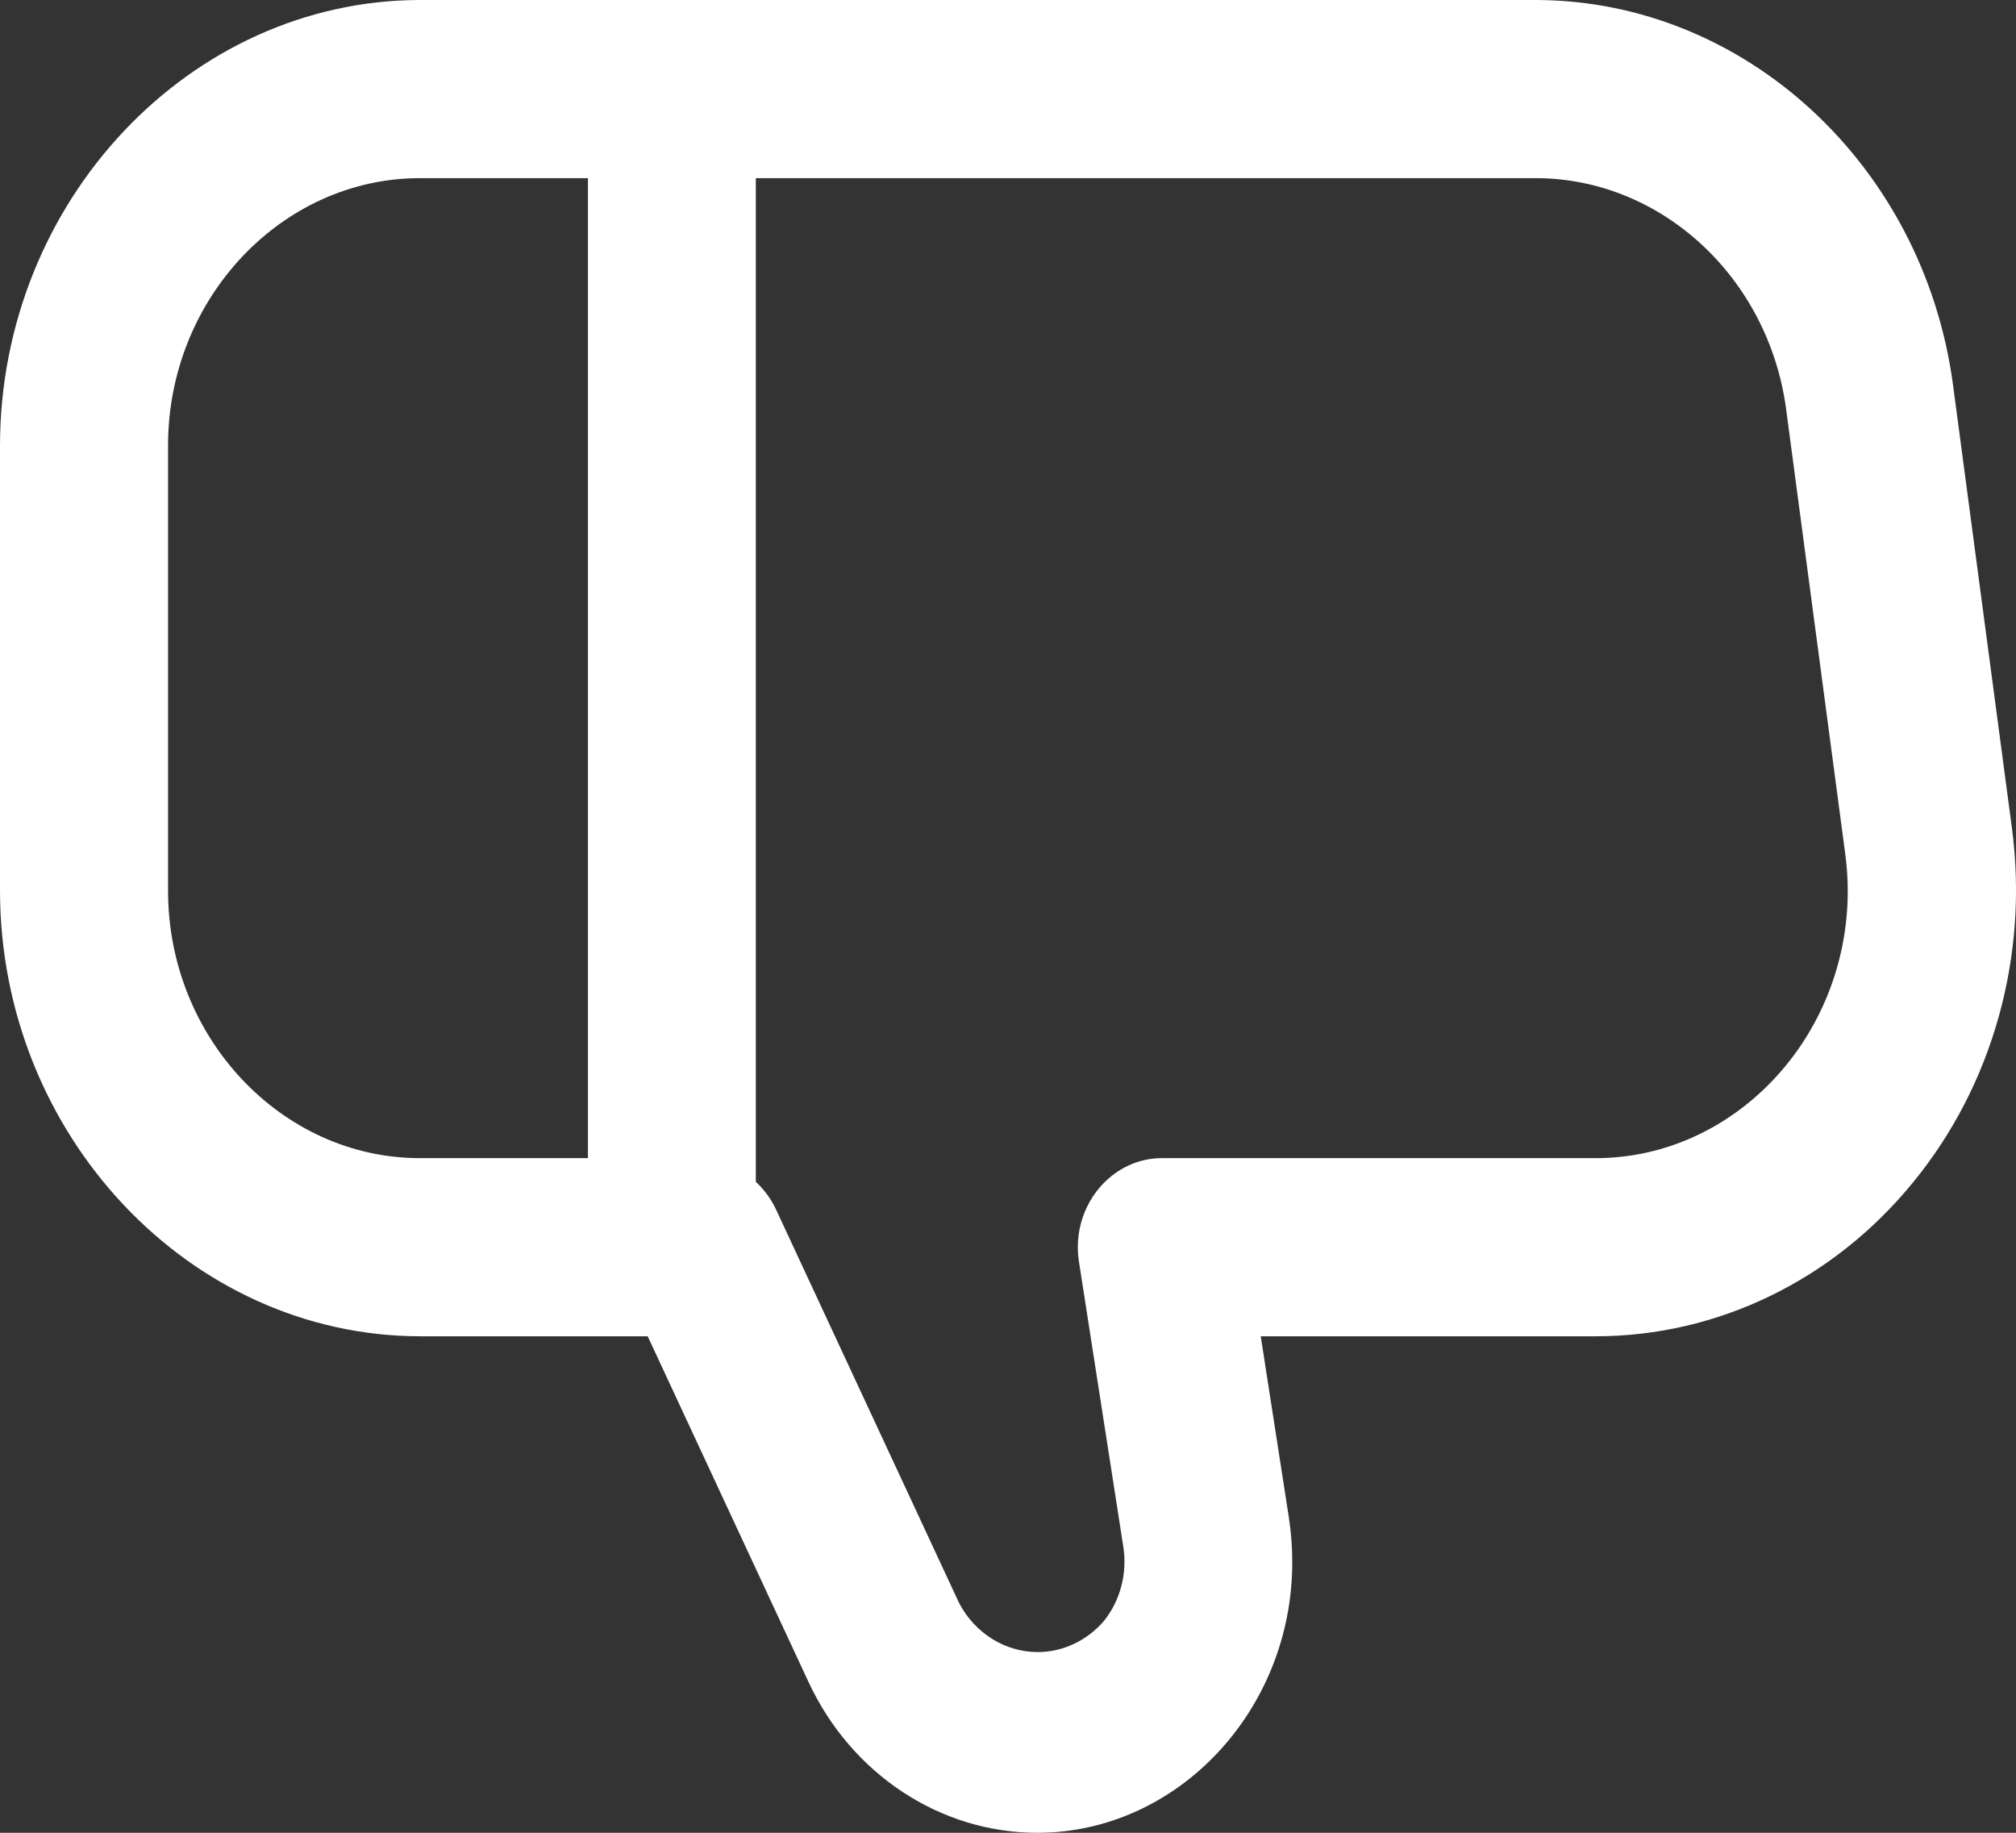 <svg width="11" height="10" viewBox="0 0 11 10" fill="none" xmlns="http://www.w3.org/2000/svg">
<rect x="0" y="0" width="11" height="10" fill="#333333" stroke="none"/>
<path d="M10.436 6.454C10.001 6.986 9.37 7.291 8.707 7.291H6.879L7.033 8.283C7.045 8.363 7.051 8.443 7.051 8.524C7.051 9.334 6.423 10 5.66 10C5.13 10 4.645 9.68 4.411 9.176L3.534 7.291H2.291C1.035 7.289 0.002 6.193 0 4.861V2.43C0.002 1.098 1.035 0.002 2.291 0H8.386C9.521 0.005 10.491 0.899 10.655 2.09L10.978 4.52C11.07 5.218 10.872 5.924 10.436 6.454ZM0.917 2.43V4.861C0.917 5.661 1.537 6.319 2.291 6.319H3.208V0.972H2.291C1.537 0.972 0.917 1.63 0.917 2.43ZM10.068 4.657L9.745 2.227C9.647 1.513 9.066 0.976 8.386 0.972H4.124V6.448C4.167 6.488 4.203 6.536 4.23 6.59L5.233 8.746C5.319 8.911 5.484 9.014 5.662 9.014C5.798 9.014 5.929 8.953 6.022 8.846C6.113 8.734 6.152 8.584 6.129 8.438L5.887 6.883C5.883 6.857 5.881 6.831 5.881 6.805C5.881 6.538 6.088 6.319 6.339 6.319H8.707C8.707 6.319 8.707 6.319 8.707 6.319C9.461 6.319 10.082 5.661 10.082 4.861C10.082 4.792 10.077 4.724 10.068 4.657Z" fill="white"/>
</svg>
